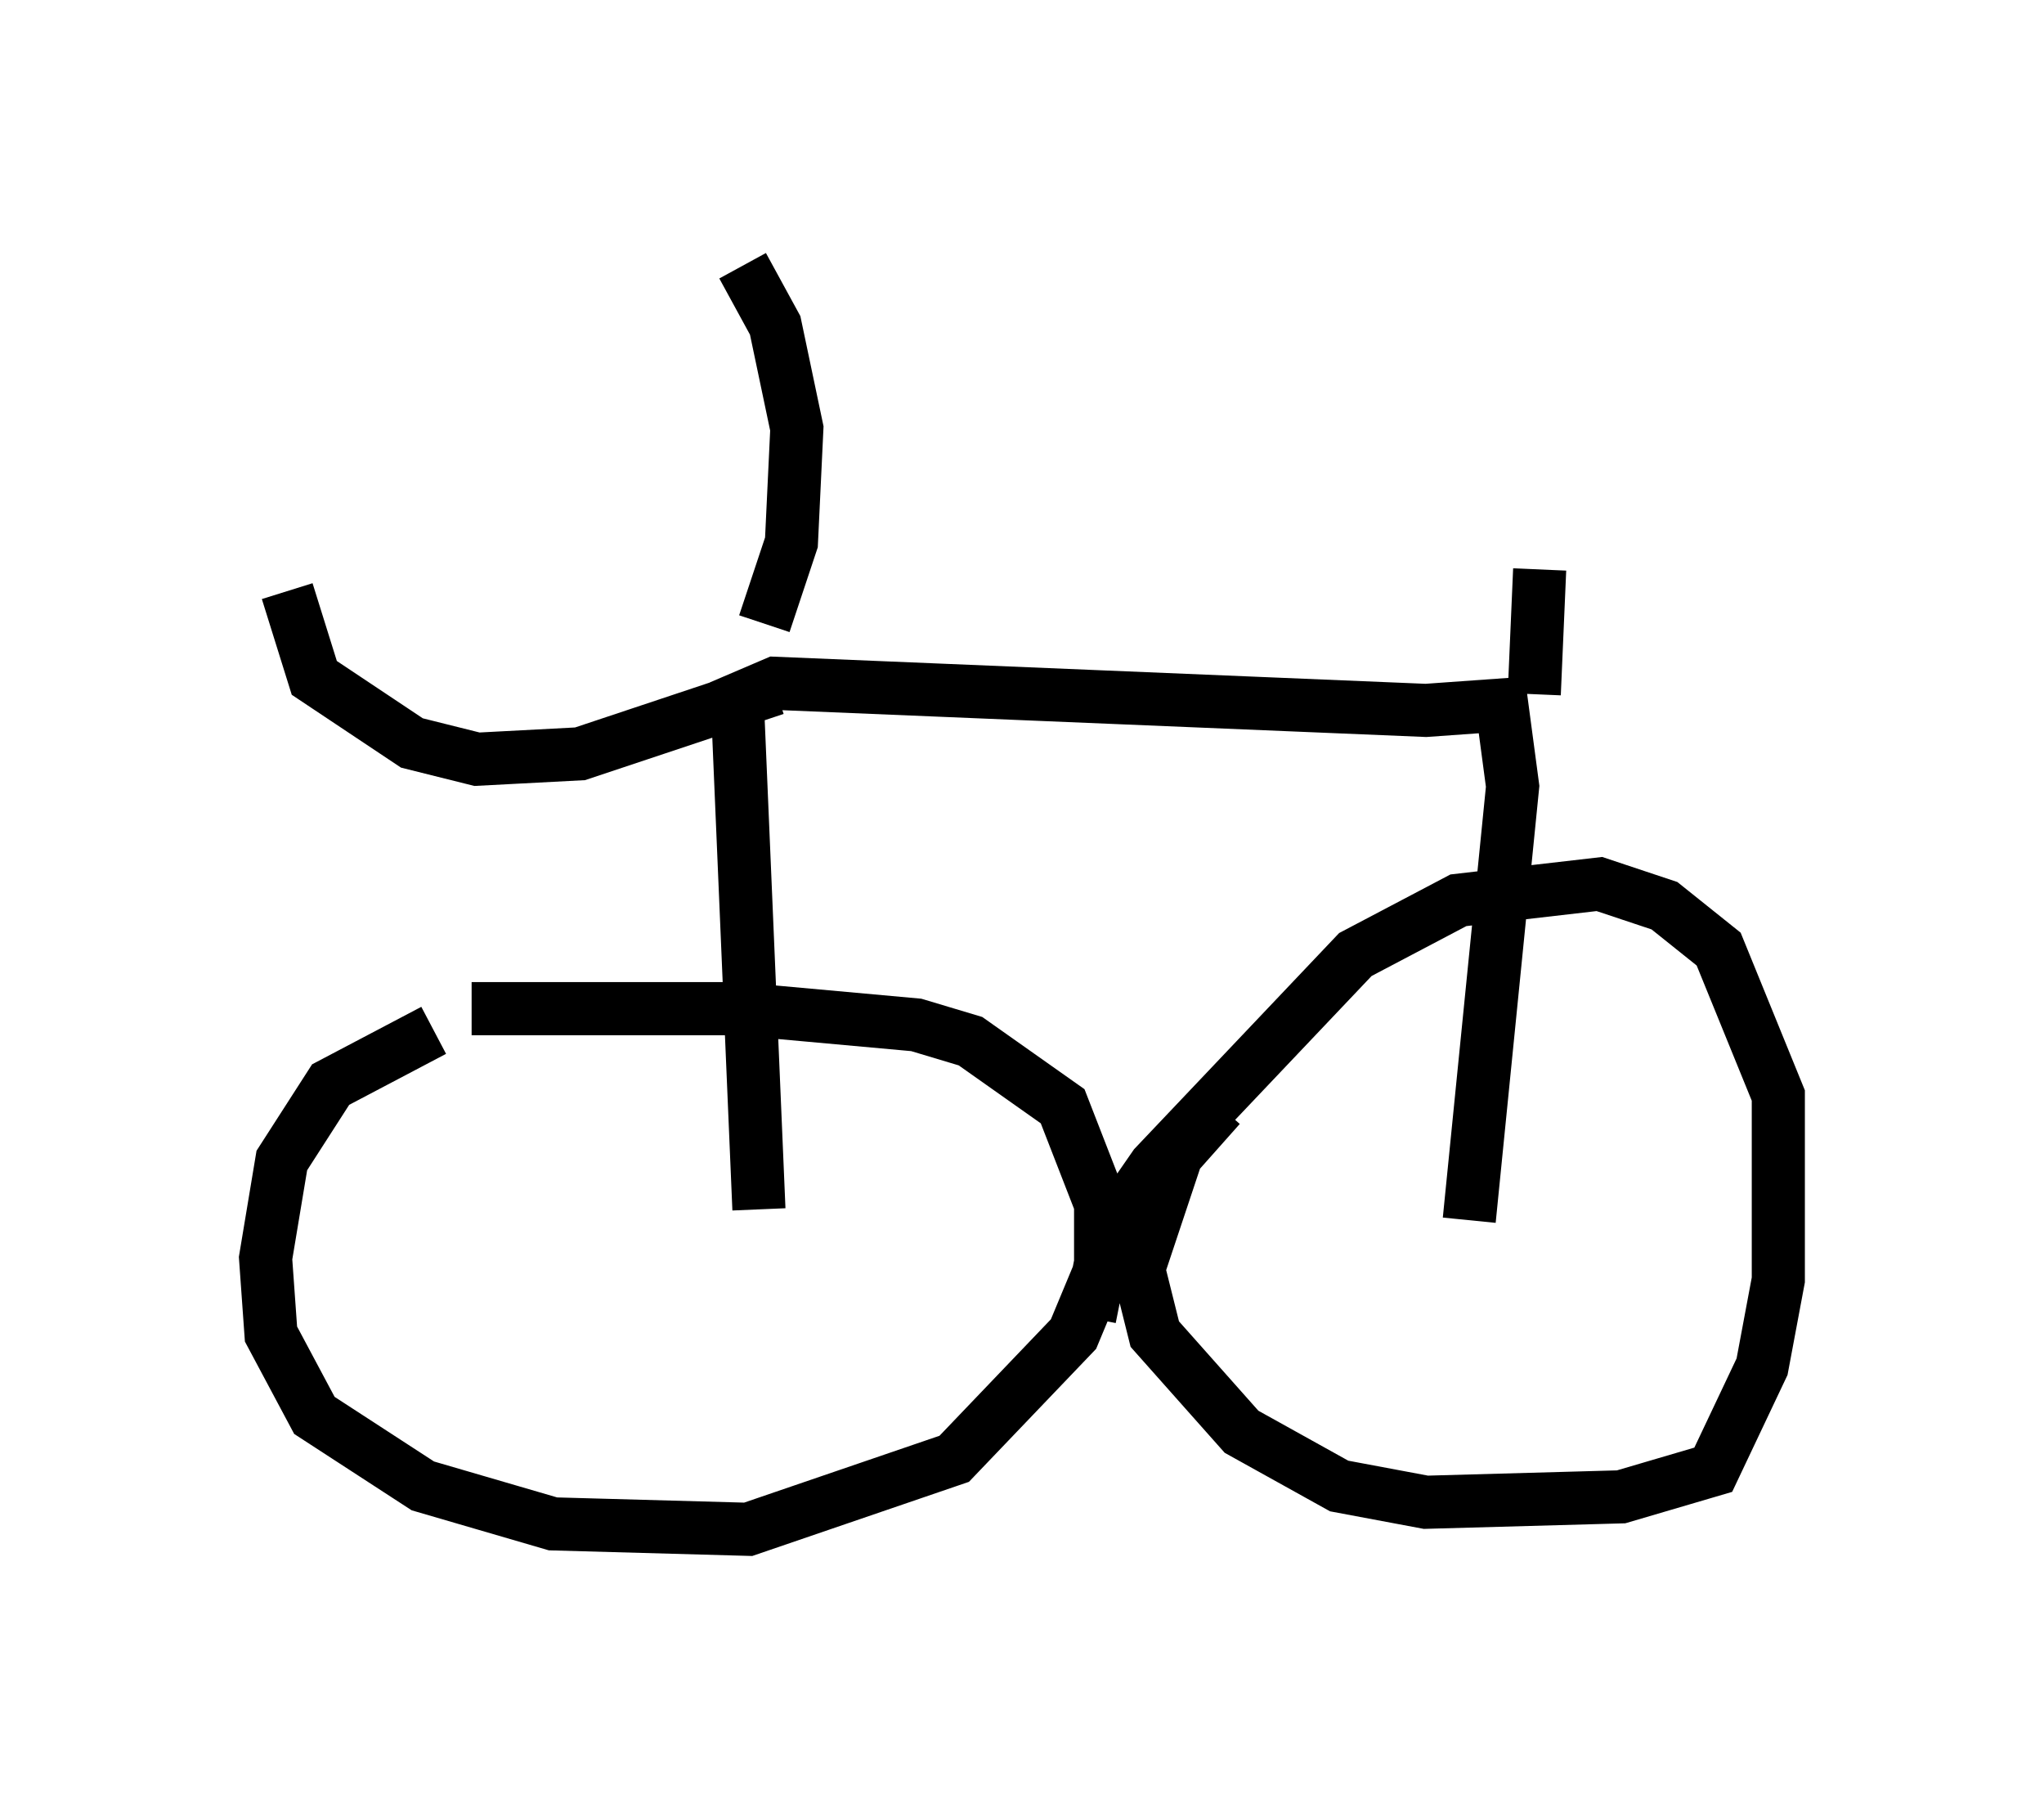 <?xml version="1.0" encoding="utf-8" ?>
<svg baseProfile="full" height="33.786" version="1.1" width="38.482" xmlns="http://www.w3.org/2000/svg" xmlns:ev="http://www.w3.org/2001/xml-events" xmlns:xlink="http://www.w3.org/1999/xlink"><defs /><rect fill="white" height="33.786" width="38.482" x="0" y="0" /><path d="M10.513, 19.394 m-2.348, 0.0 l-1.94, 1.021 -0.919, 1.429 l-0.306, 1.838 0.102, 1.429 l0.817, 1.531 2.042, 1.327 l2.45, 0.715 3.675, 0.102 l3.879, -1.327 2.246, -2.348 l0.51, -1.225 0.0, -1.225 l-0.715, -1.838 -1.735, -1.225 l-1.021, -0.306 -3.369, -0.306 l-5.002, 0.0 m14.088, 1.838 l-0.817, 0.919 -0.715, 2.144 l0.306, 1.225 1.633, 1.838 l1.838, 1.021 1.633, 0.306 l3.675, -0.102 1.735, -0.51 l0.919, -1.94 0.306, -1.633 l0.0, -3.471 -1.123, -2.756 l-1.021, -0.817 -1.225, -0.408 l-2.654, 0.306 -1.94, 1.021 l-3.777, 3.981 -0.919, 1.327 l-0.306, 1.531 m-6.227, -2.042 l-0.408, -9.596 0.715, -0.306 l12.25, 0.51 1.429, -0.102 l0.204, 1.531 -0.817, 8.167 m-12.556, -9.596 l0.0, 0.0 m-0.51, -0.408 l-3.675, 1.225 -1.94, 0.102 l-1.225, -0.306 -1.838, -1.225 l-0.51, -1.633 m8.983, 0.613 l0.51, -1.531 0.102, -2.144 l-0.408, -1.94 -0.613, -1.123 m14.904, 8.065 l0.102, -2.348 " fill="none" stroke="black" stroke-width="1" /></svg>